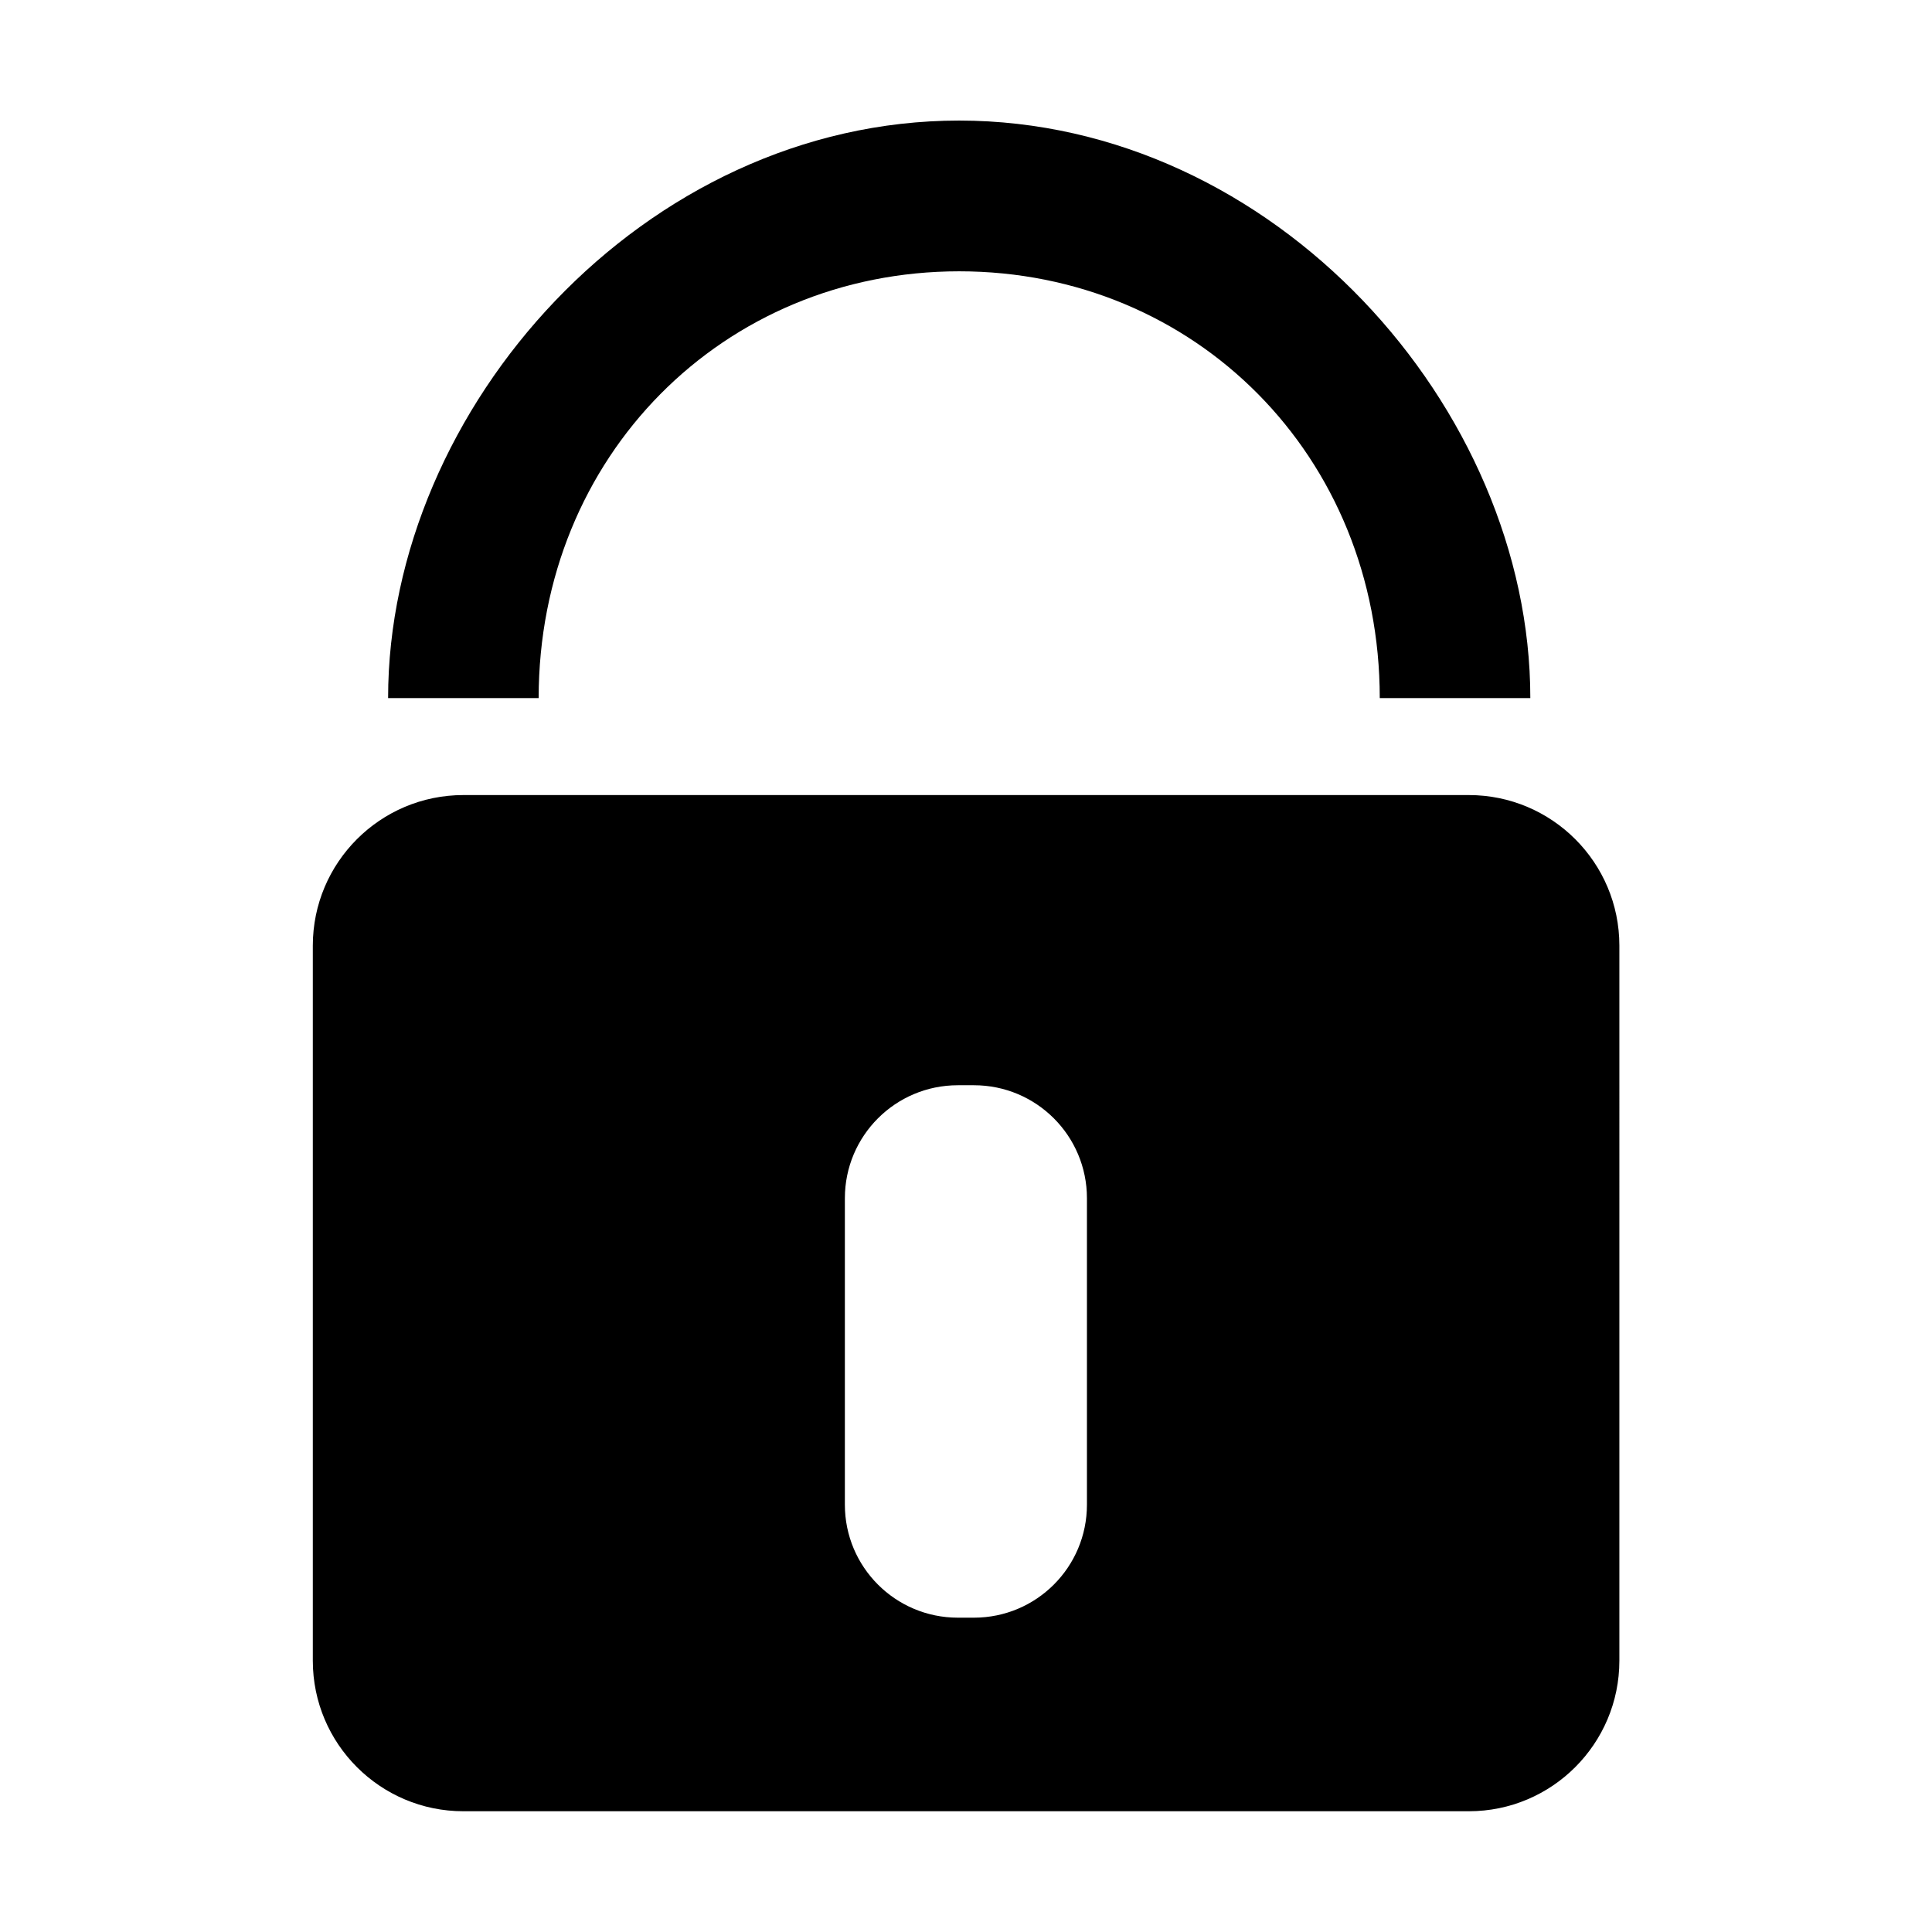 <?xml version="1.0" standalone="no"?><!DOCTYPE svg PUBLIC "-//W3C//DTD SVG 1.1//EN" "http://www.w3.org/Graphics/SVG/1.1/DTD/svg11.dtd"><svg t="1567084097569" class="icon" viewBox="0 0 1024 1024" version="1.1" xmlns="http://www.w3.org/2000/svg" p-id="1977" xmlns:xlink="http://www.w3.org/1999/xlink" width="200" height="200"><defs><style type="text/css"></style></defs><path d="M811.1 370l-79.8 0c0-128.3-97.9-226.2-222.9-226.2-125 0-222.9 98-222.9 226.2l-79.8 0c0-153.9 135.8-306.1 302.7-306.1C675.3 64 811.1 216.1 811.1 370L811.1 370zM811.1 370" p-id="1978"></path><path d="M858.3 501.2c0-44.1-35.8-79.8-79.8-79.8L245.6 421.4c-44.1 0-79.8 35.8-79.8 79.8l0 379c0 44.1 35.8 79.8 79.8 79.8l532.9 0c44.1 0 79.8-35.8 79.8-79.8L858.3 501.2 858.3 501.2zM576.1 797.5c0 33.1-26.8 59.9-59.9 59.9l-8.5 0c-33.1 0-59.9-26.8-59.9-59.9L447.8 635.1c0-33.1 26.8-59.9 59.9-59.9l8.5 0c33.1 0 59.9 26.8 59.9 59.9L576.1 797.5 576.1 797.5zM576.1 797.5" p-id="1979"></path></svg>
